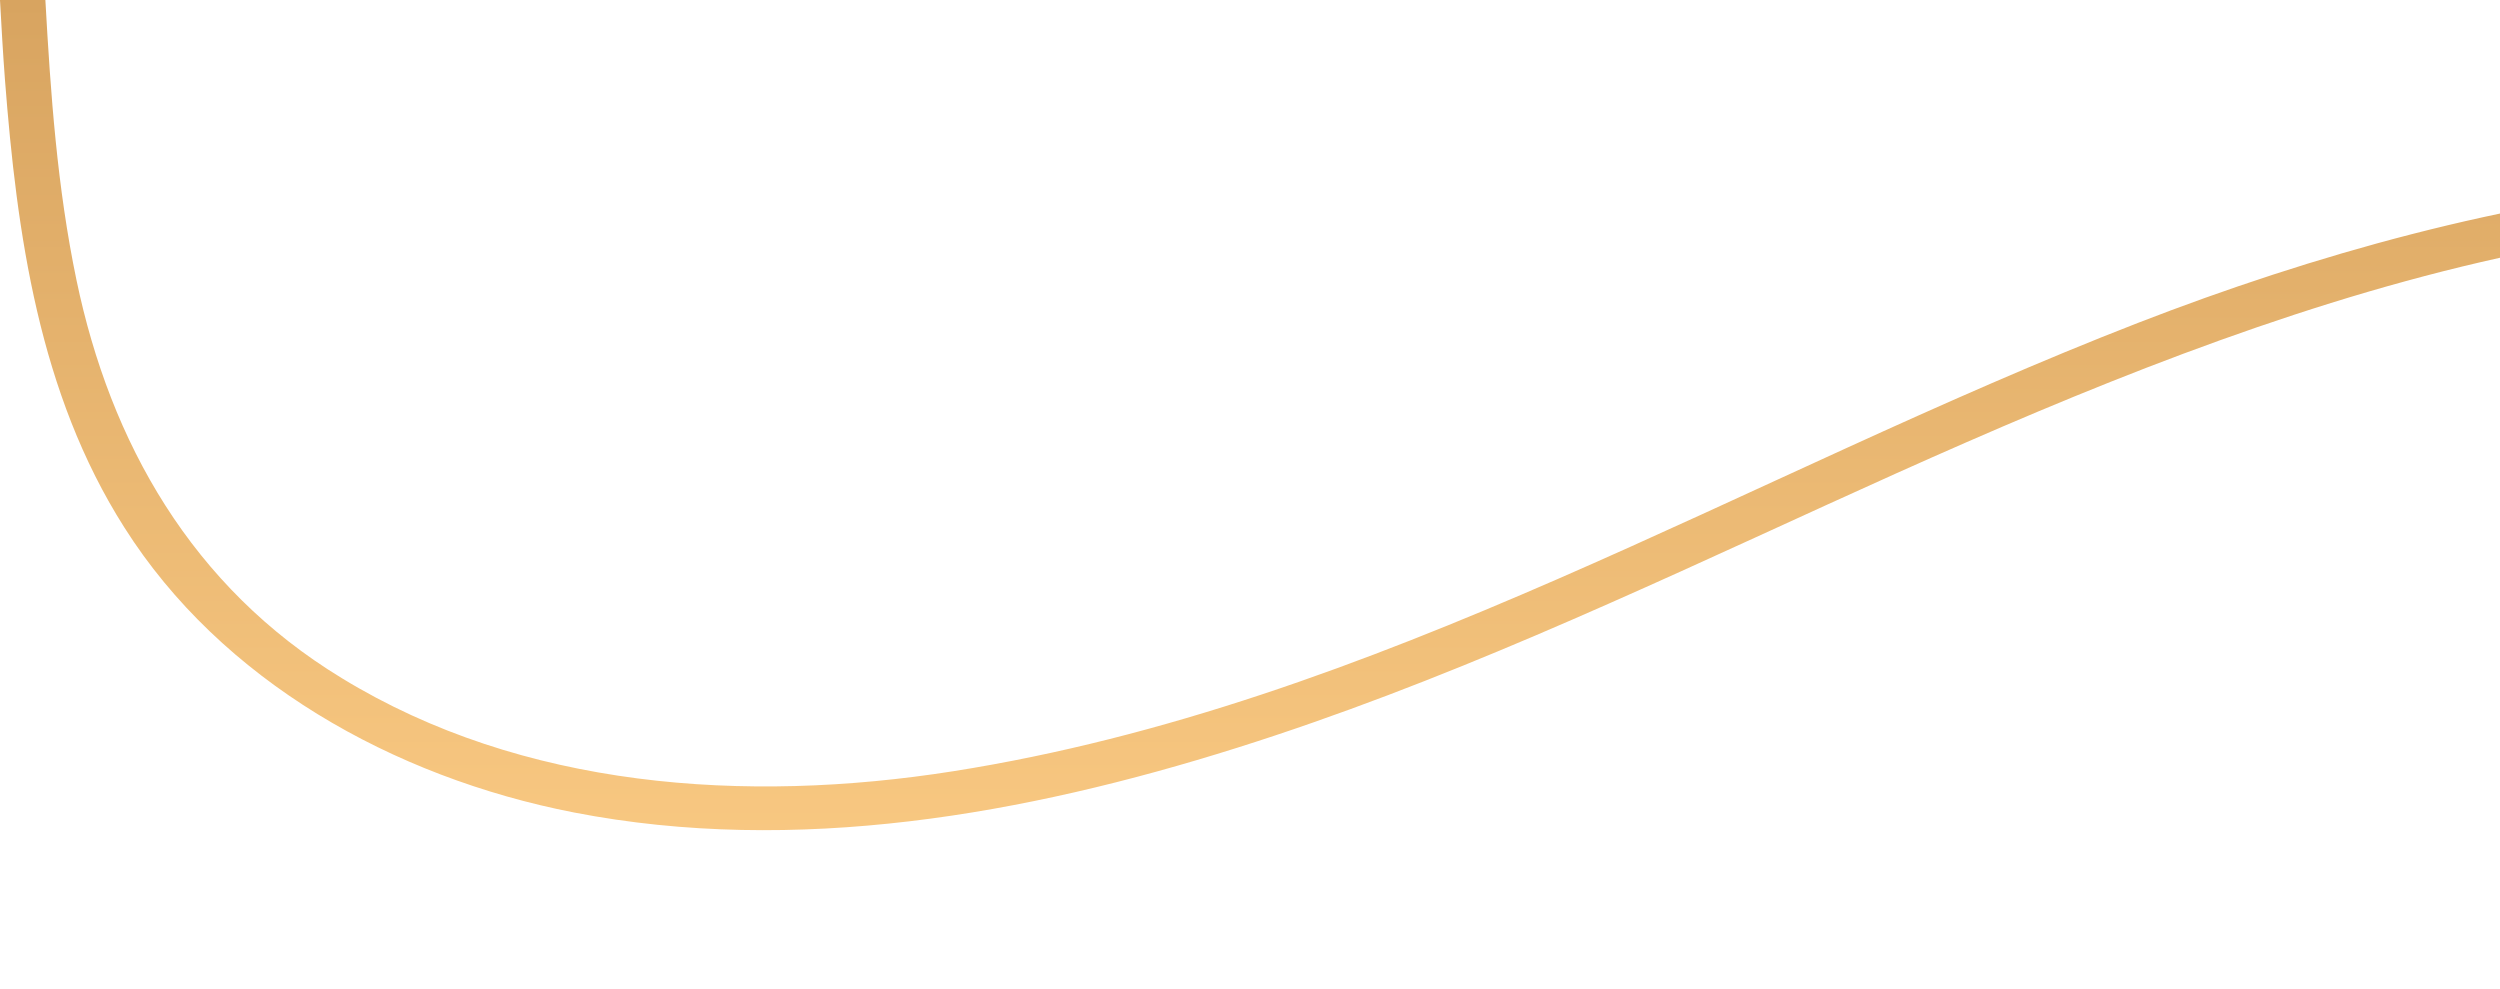 <svg width="743" height="294" viewBox="0 0 743 294" fill="none" xmlns="http://www.w3.org/2000/svg">
<path d="M1243.76 269.928C1186.96 253.443 1143.37 218.252 1102.09 179.03C1062.42 141.359 1023.08 101.672 971.313 78.754C864.812 31.496 739.73 55.5 635.409 95.962C518.855 141.23 409.275 209.338 283.321 229.207C221.529 238.948 155.269 234.375 101.569 201.535C56.969 174.431 32.776 131.463 22.722 83.198C17.001 55.758 15.039 27.879 13.486 0H0C0.436 7.906 0.872 15.787 1.471 23.667C5.013 69.452 11.552 116.813 36.971 156.784C65.715 202.181 116.691 230.99 170.636 241.48C236.487 254.27 304.763 242.075 367.617 222.257C428.183 203.189 485.507 176.24 542.912 150.04C652.437 100.044 773.814 49.273 898.405 70.382C927.617 75.147 955.774 84.546 981.693 98.184C1007.17 111.8 1029.62 129.706 1050.76 148.748C1092.04 186.006 1129.5 228.38 1178.87 256.57C1230.56 285.844 1290.84 298.478 1350.73 292.587H1351V279.513C1314.94 283.26 1278.45 279.998 1243.76 269.928Z" fill="url(#paint0_linear)"/>
<defs>
<linearGradient id="paint0_linear" x1="675.497" y1="294" x2="675.497" y2="0" gradientUnits="userSpaceOnUse">
<stop stop-color="#FECE87"/>
<stop offset="1" stop-color="#D8A460"/>
</linearGradient>
</defs>
</svg>

